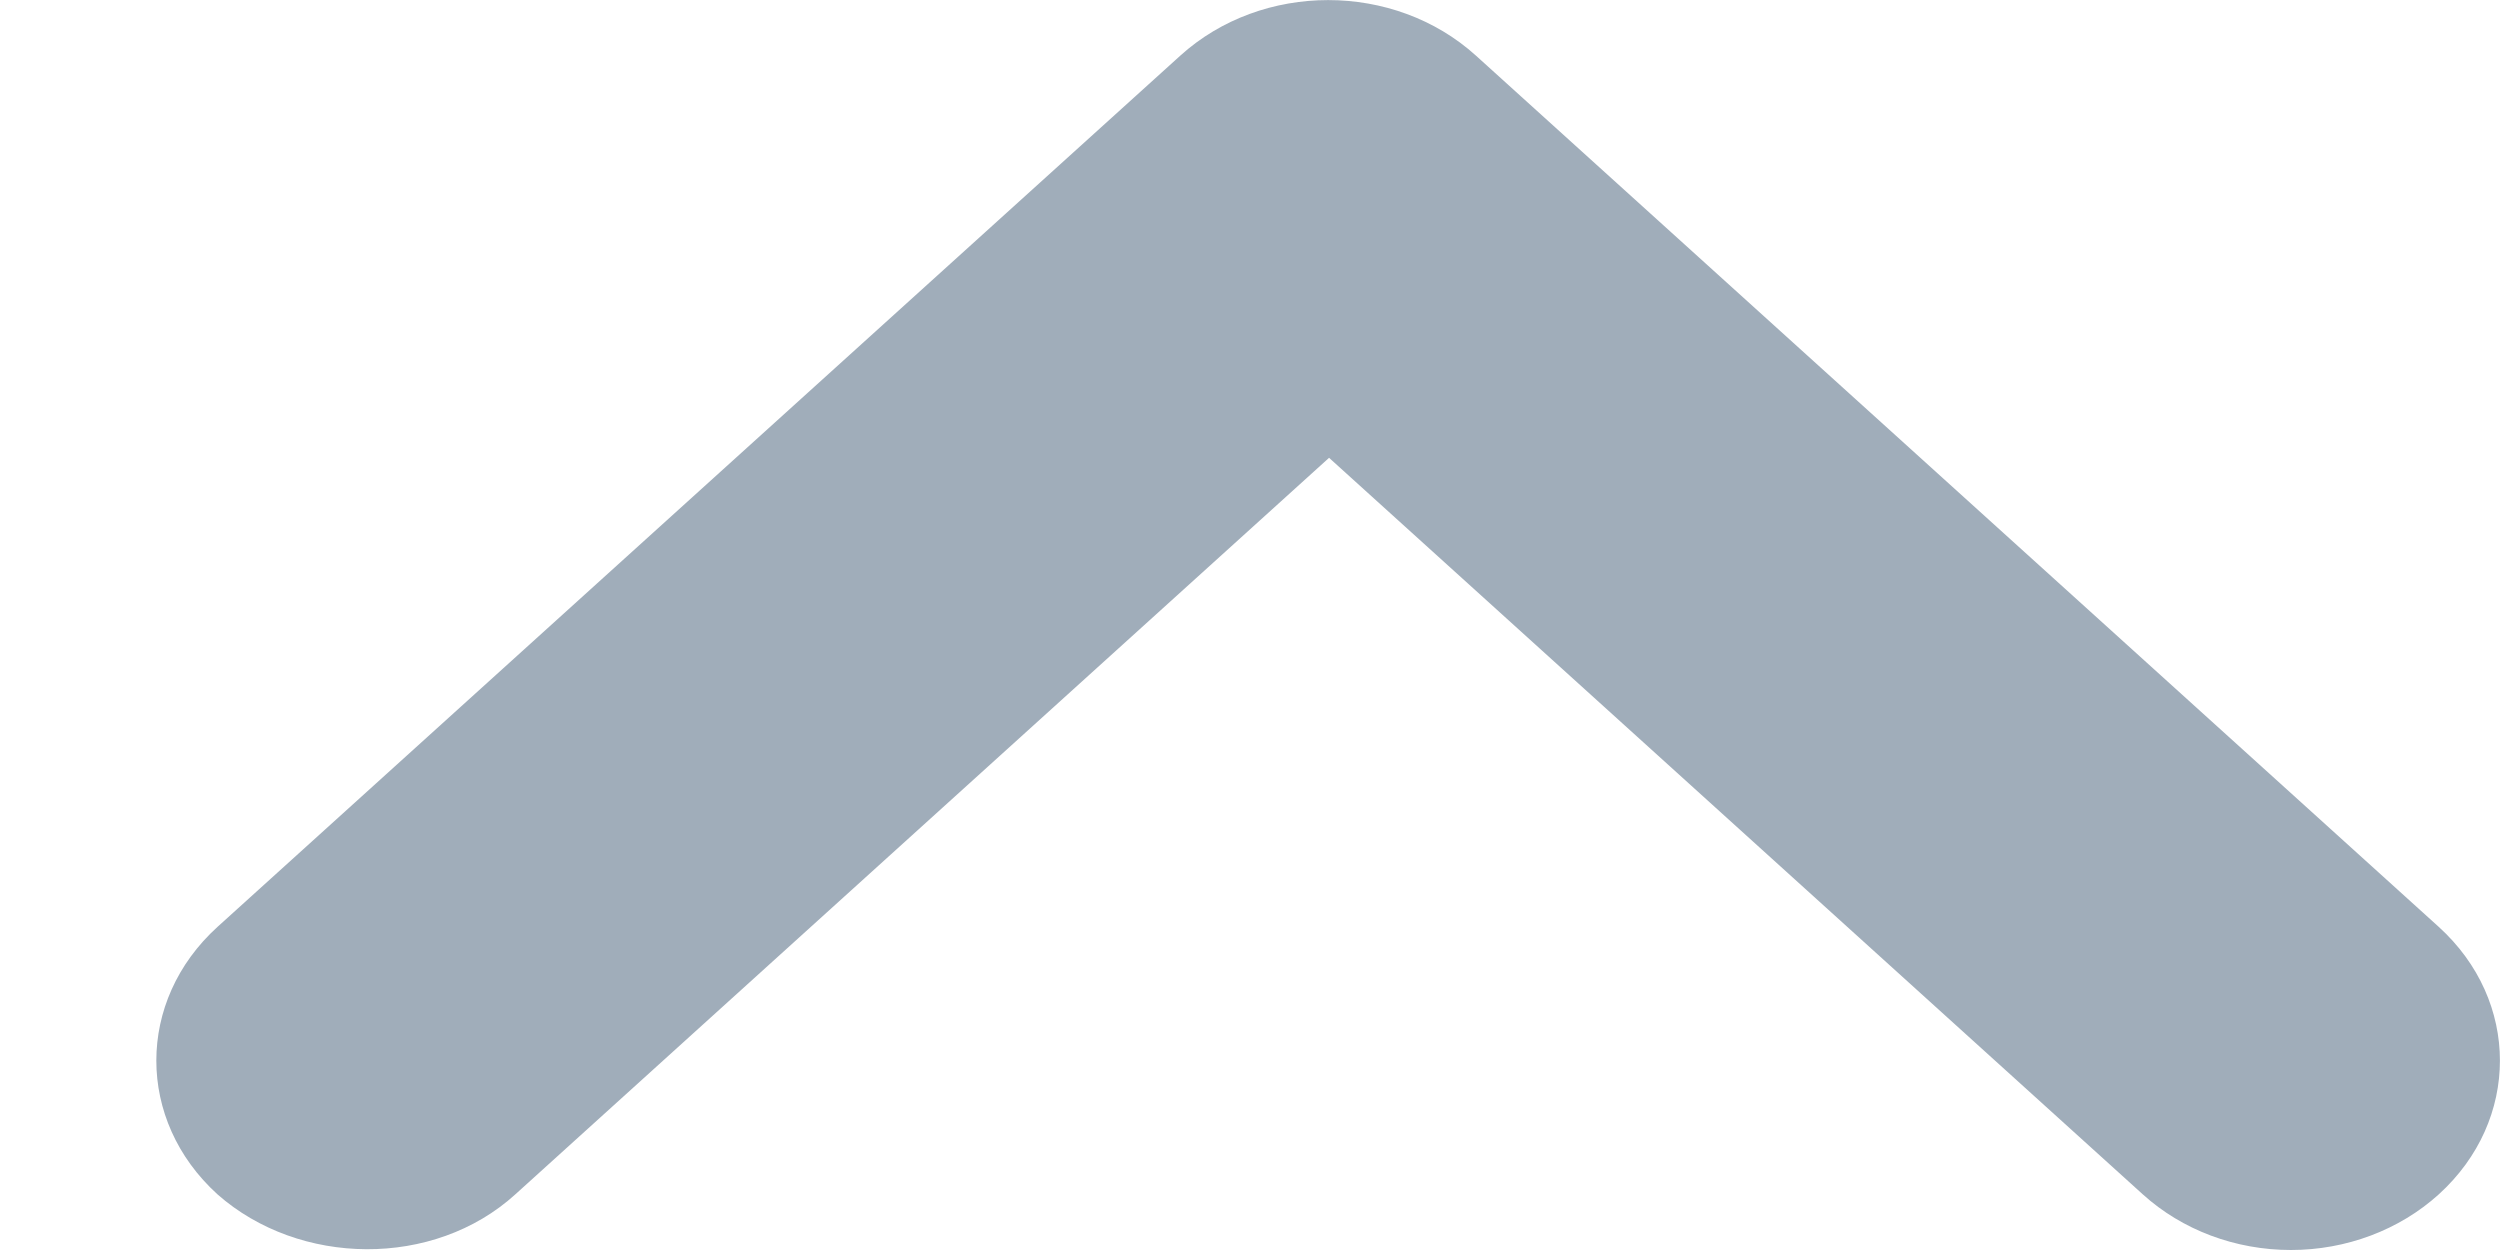 <svg width="8" height="4" viewBox="0 0 8 4" fill="none" xmlns="http://www.w3.org/2000/svg">
<path d="M1.649 3.822L4.253 1.465L6.857 3.822C6.983 3.936 7.153 4 7.331 4C7.508 4 7.678 3.936 7.804 3.822C8.065 3.585 8.065 3.203 7.804 2.966L4.723 0.178C4.461 -0.059 4.039 -0.059 3.777 0.178L0.696 2.966C0.435 3.203 0.435 3.585 0.696 3.822C0.958 4.053 1.388 4.059 1.649 3.822Z" fill="#A0ADBA"/>
</svg>
